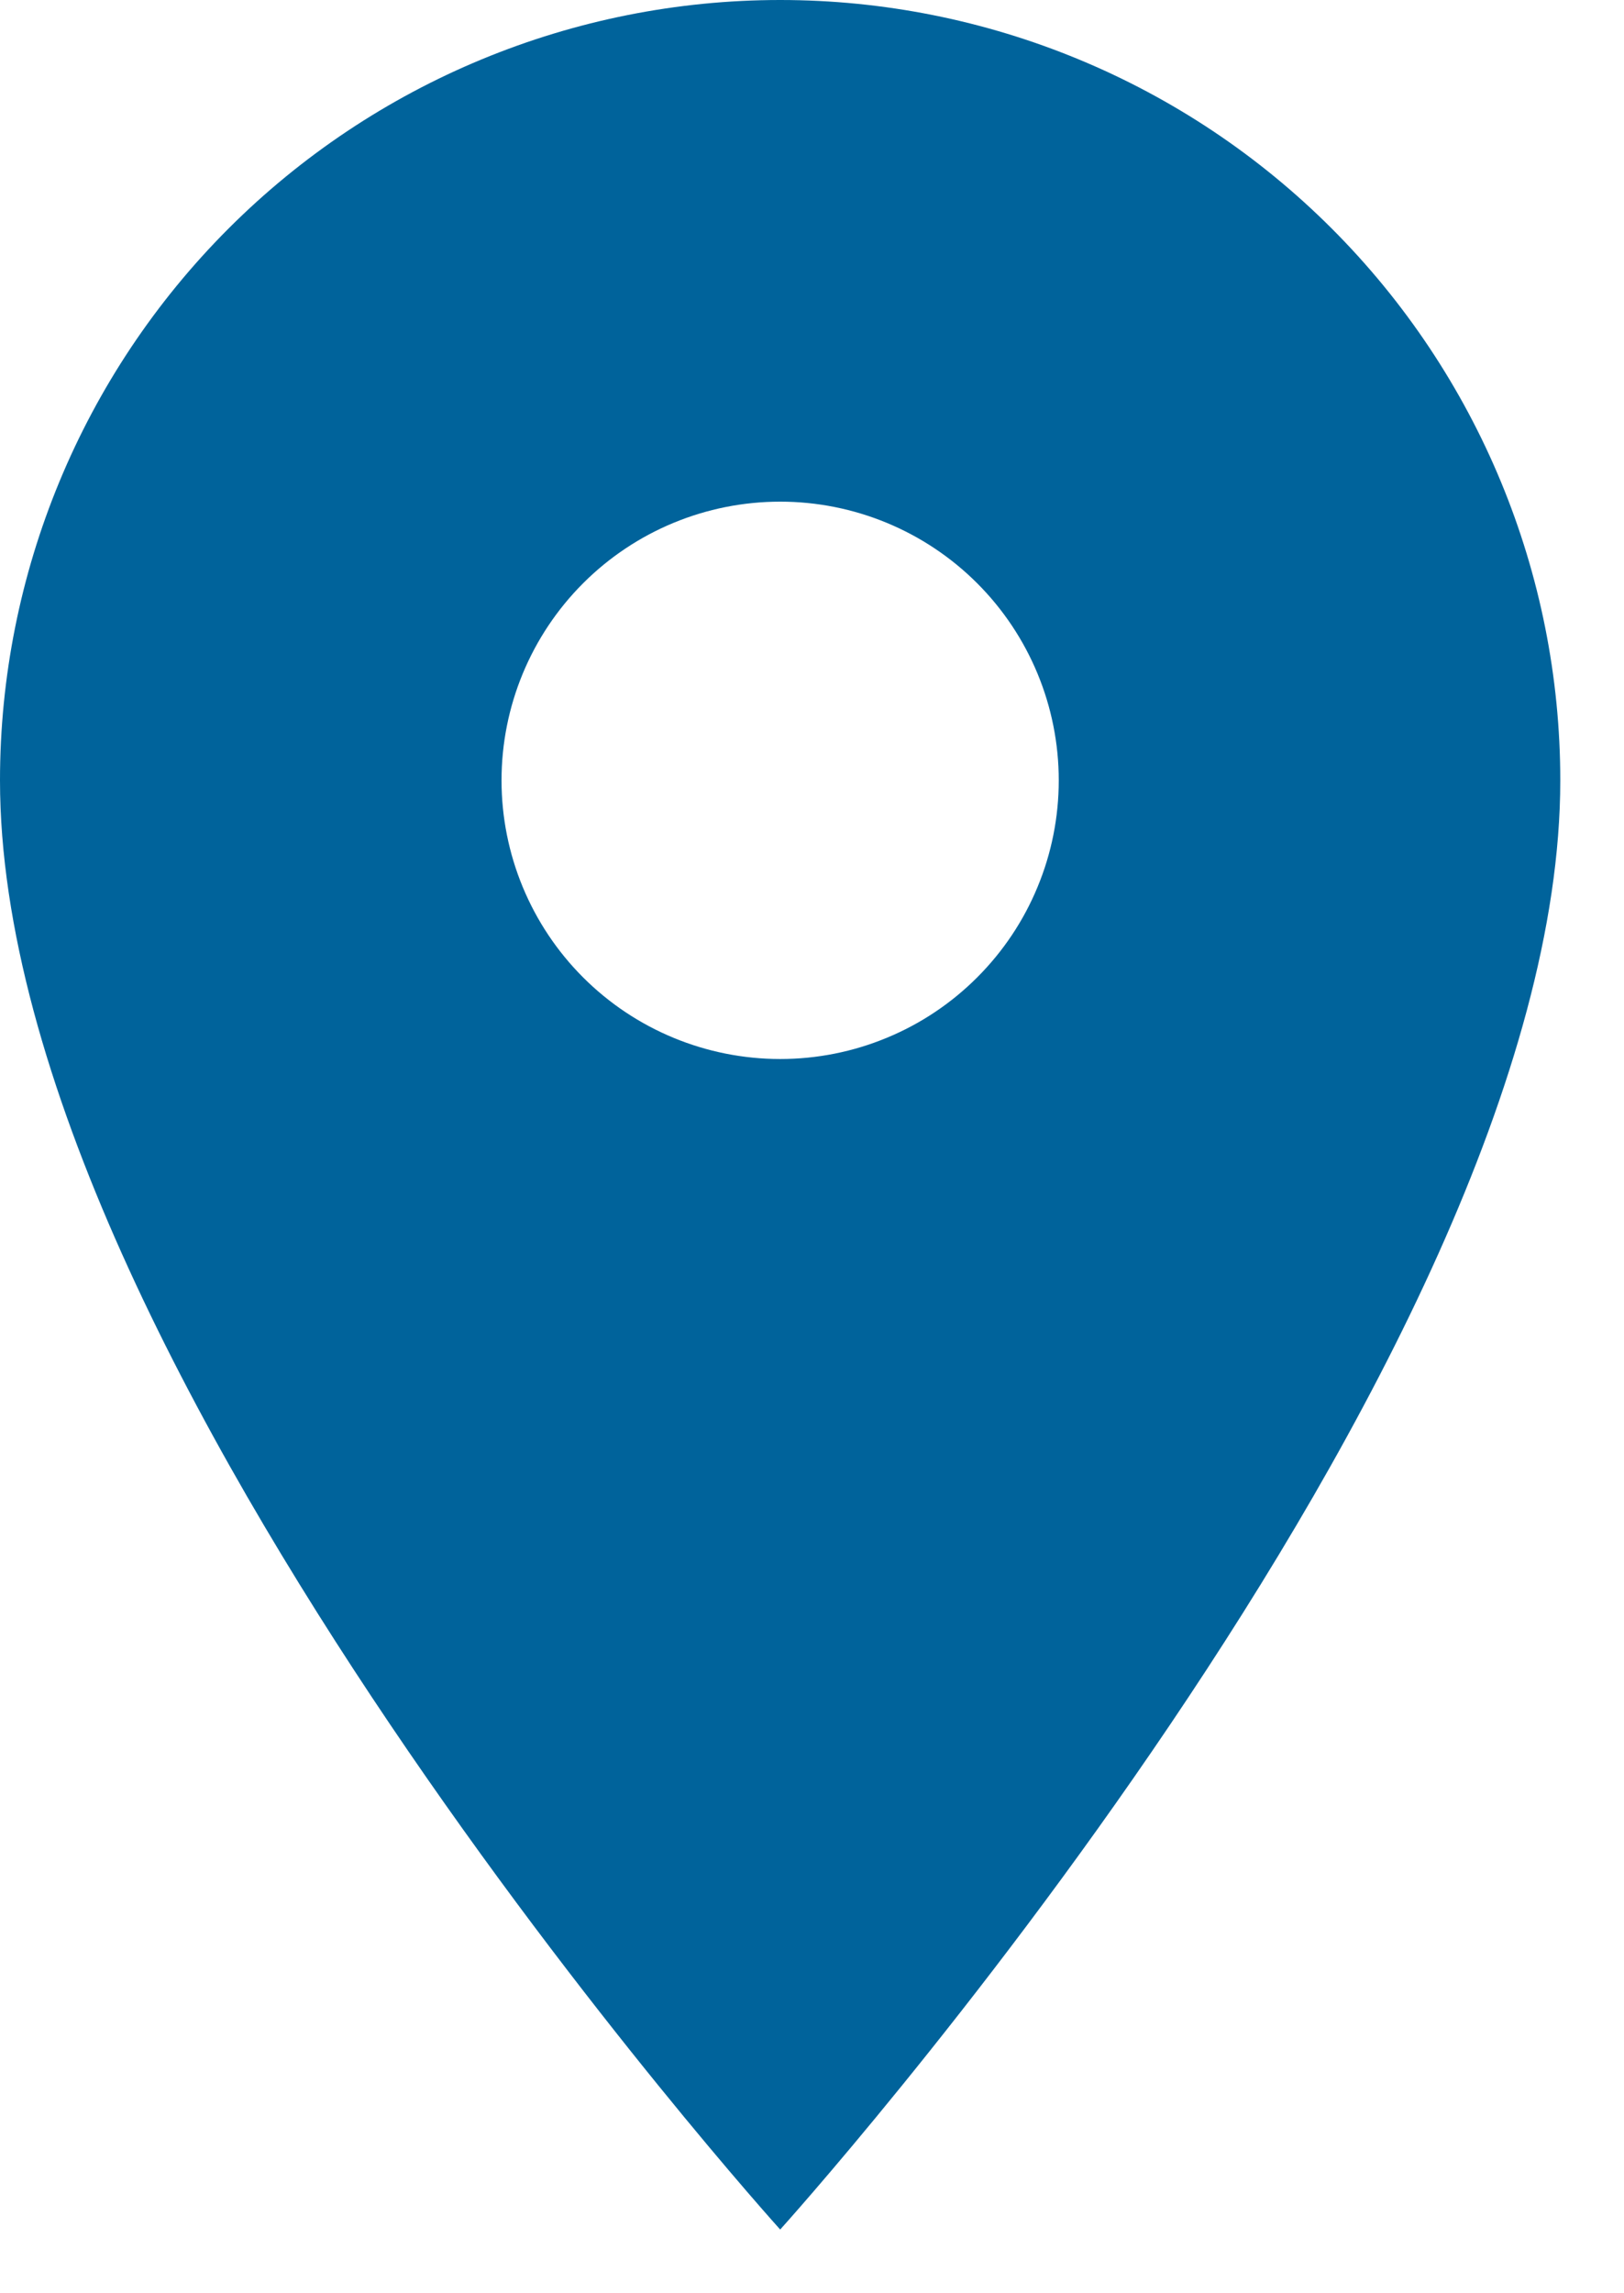 <svg width="17" height="24" viewBox="0 0 17 24" fill="none" xmlns="http://www.w3.org/2000/svg">
<path d="M8.167 11.083C7.393 11.083 6.651 10.776 6.104 10.229C5.557 9.682 5.25 8.94 5.25 8.167C5.25 7.393 5.557 6.651 6.104 6.104C6.651 5.557 7.393 5.25 8.167 5.25C8.94 5.25 9.682 5.557 10.229 6.104C10.776 6.651 11.083 7.393 11.083 8.167C11.083 8.55 11.008 8.929 10.861 9.283C10.715 9.637 10.5 9.958 10.229 10.229C9.958 10.5 9.637 10.715 9.283 10.861C8.929 11.008 8.55 11.083 8.167 11.083ZM8.167 0C6.001 0 3.924 0.86 2.392 2.392C0.86 3.924 0 6.001 0 8.167C0 14.292 8.167 23.333 8.167 23.333C8.167 23.333 16.333 14.292 16.333 8.167C16.333 6.001 15.473 3.924 13.941 2.392C12.41 0.86 10.333 0 8.167 0Z" fill="#00639B"/>
</svg>
